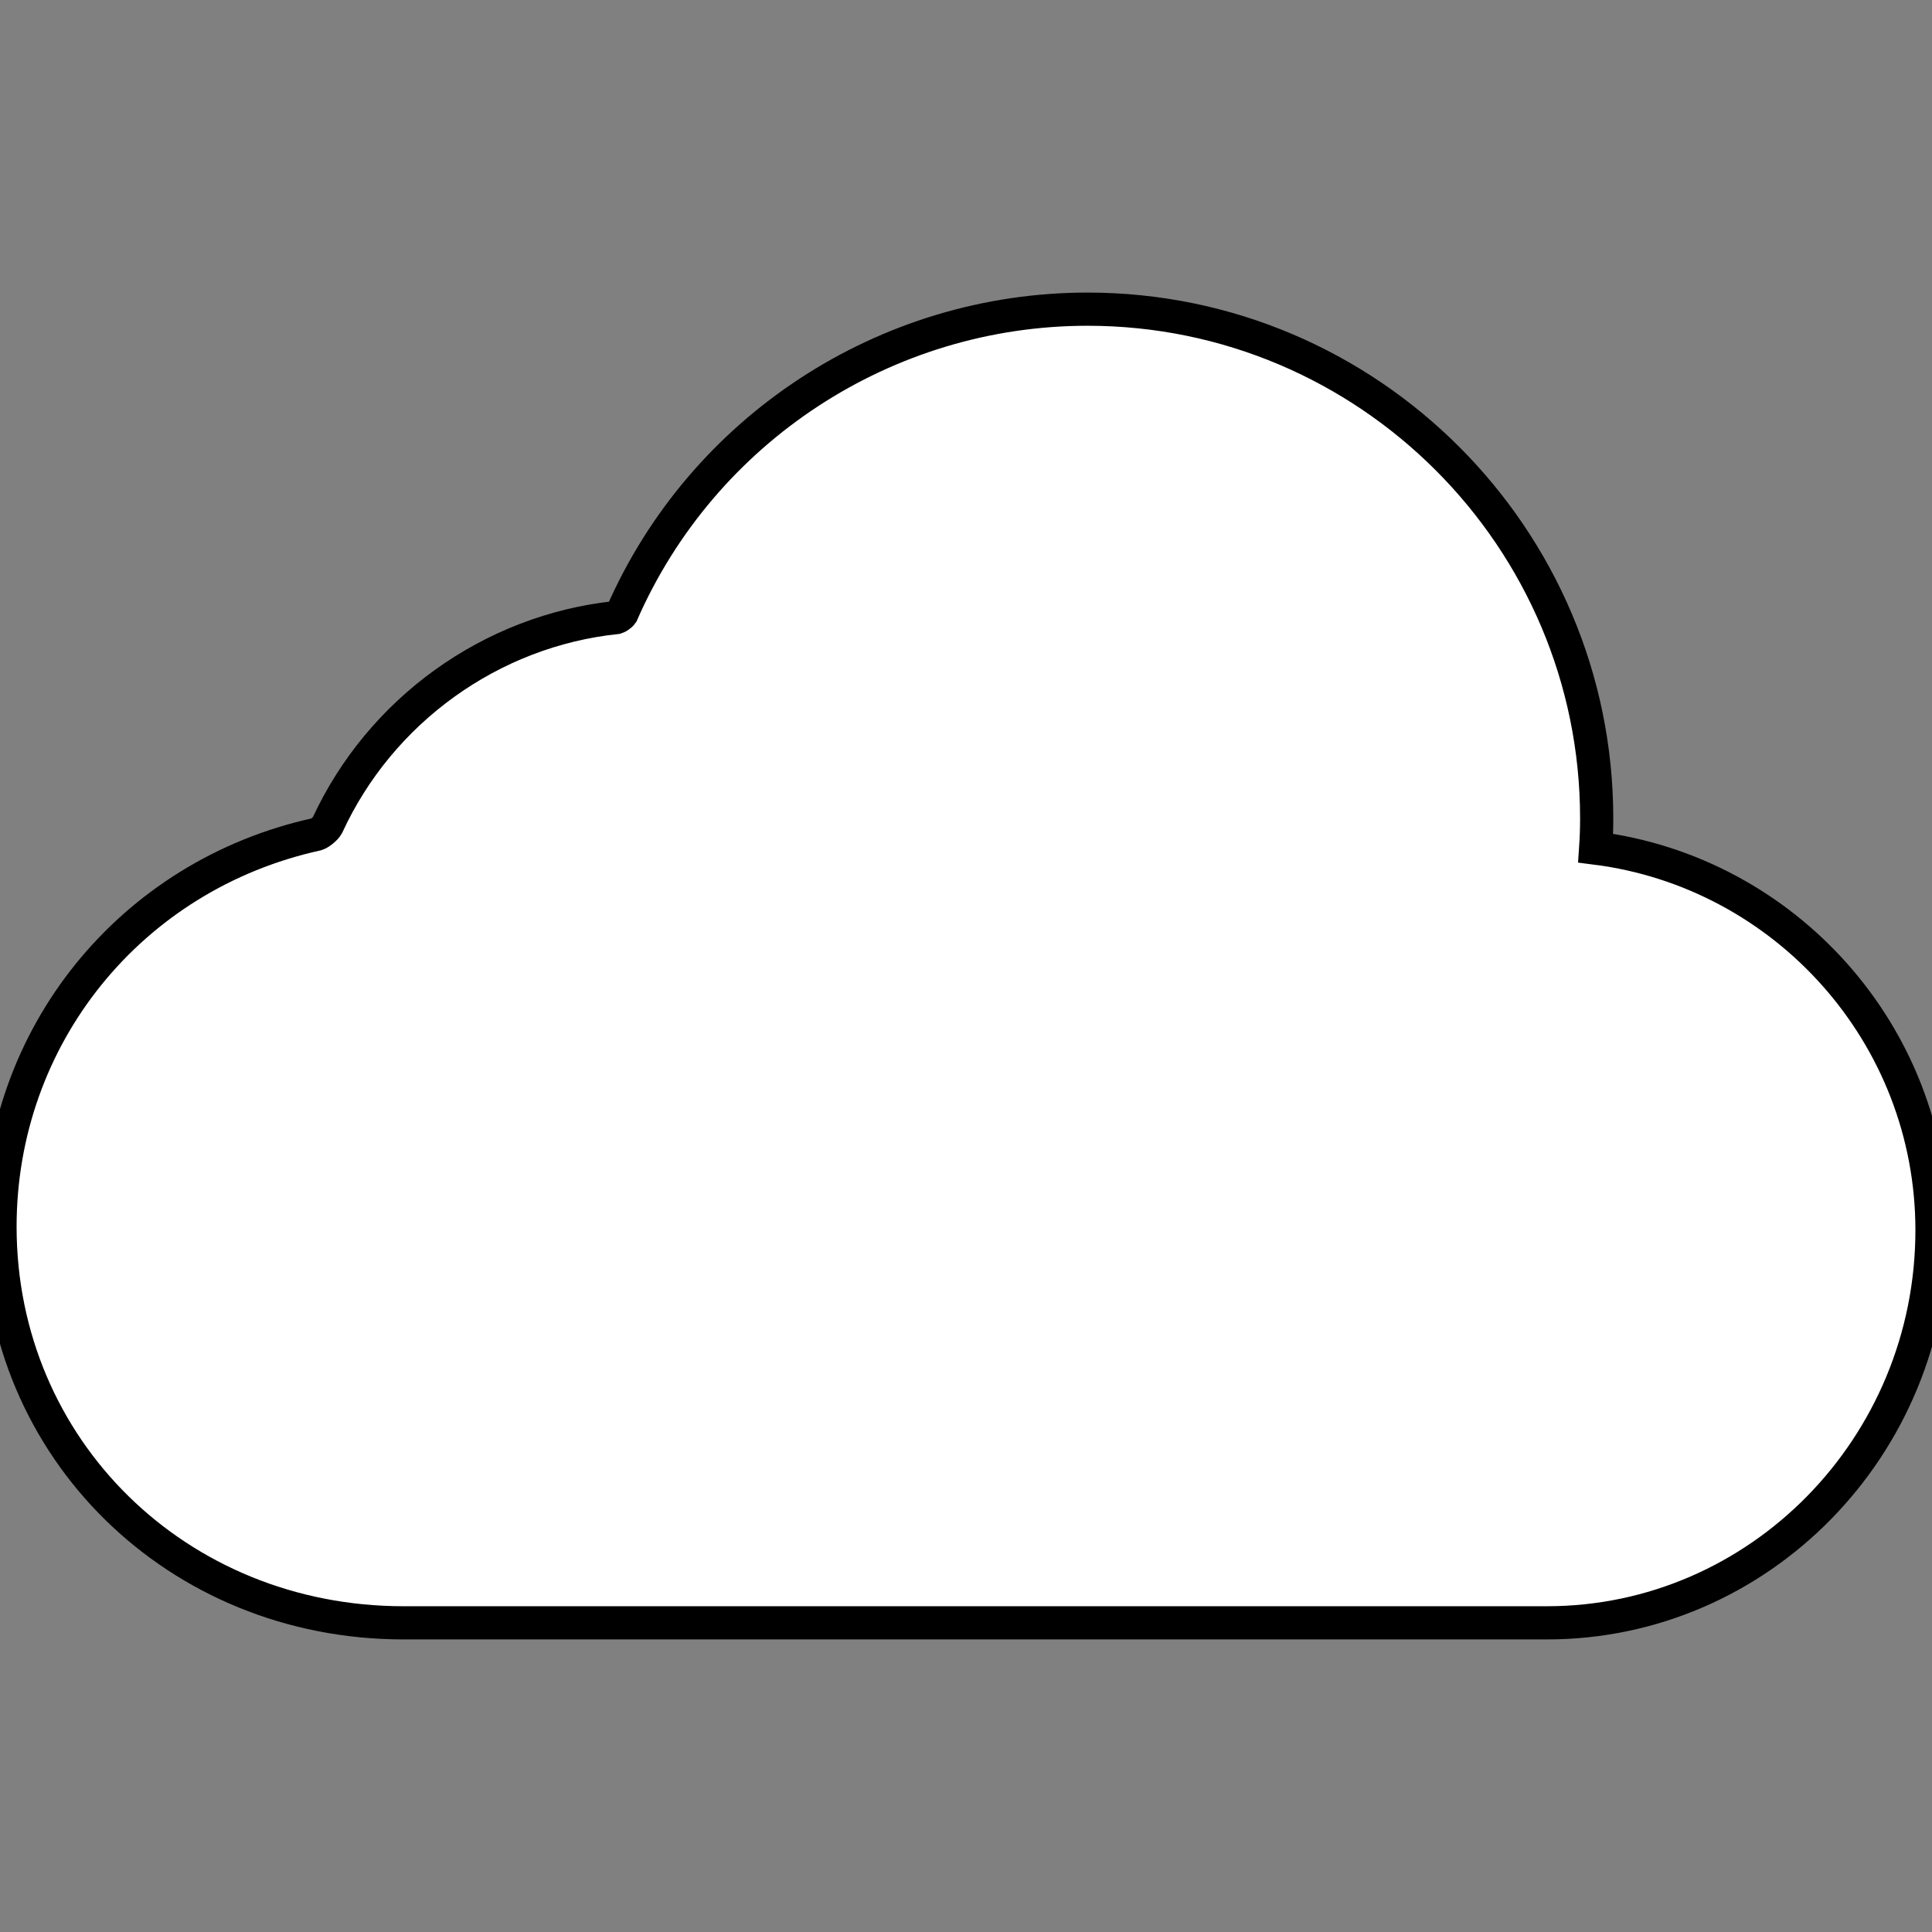 <?xml version="1.0" encoding="utf-8"?>
<svg viewBox="0 0 58.21 58.21" xmlns="http://www.w3.org/2000/svg">
  <rect x="0" y="0" width="58.21" height="58.21" fill="#808080" stroke="none"/>
  <path fill="white" stroke="black" stroke-width="1" d="M48.077,25.553c0.021-0.304,0.03-0.604,0.03-0.897c0-8.459-6.882-15.341-15.34-15.341c-6.084,0-11.598,3.611-14.032,9.174c-0.029,0.042-0.123,0.106-0.161,0.117c-3.776,0.395-7.116,2.797-8.713,6.266c-0.046,0.088-0.227,0.236-0.316,0.263C3.925,26.369,0,31.231,0,36.96c0,6.692,5.341,11.935,12.159,11.935h34.448c6.397,0,11.603-5.307,11.603-11.83C58.21,31.164,53.783,26.278,48.077,25.553z"/>
</svg>